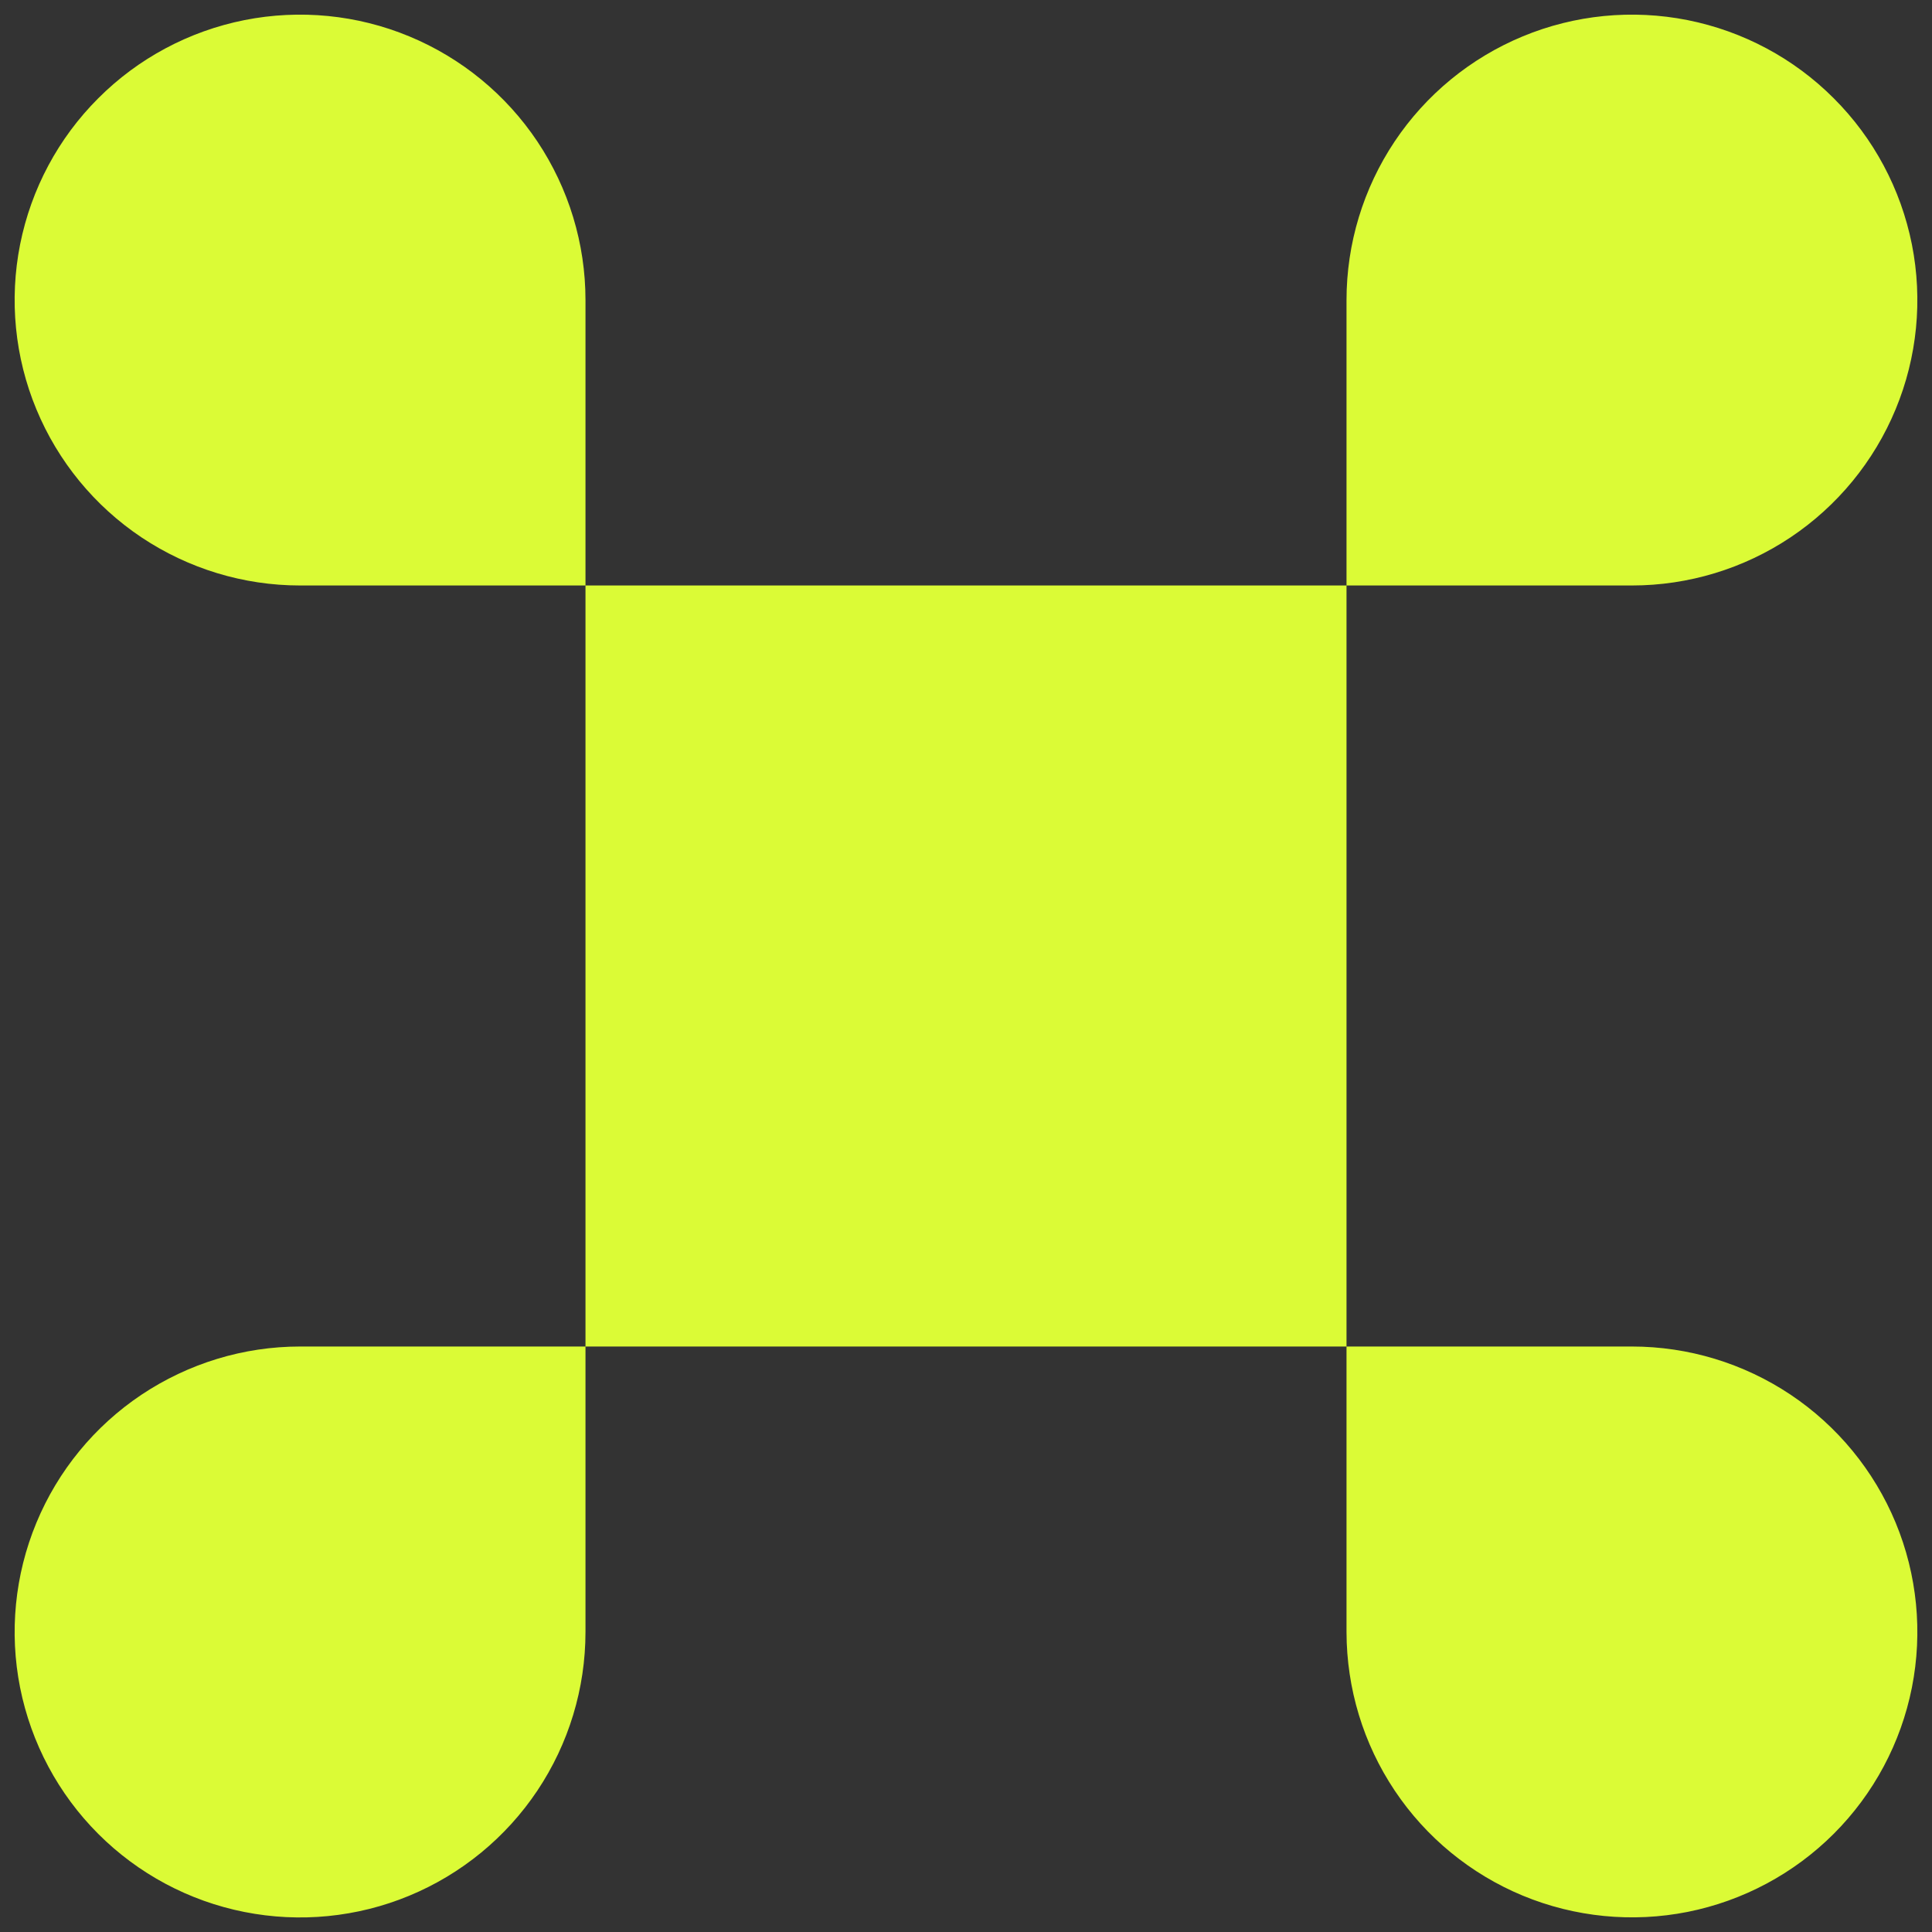 <svg width="22" height="22" viewBox="0 0 22 22" fill="none" xmlns="http://www.w3.org/2000/svg">
<rect x="0" y="0" width="22" height="22" fill="#333333" stroke="none"/>
<path d="M15.333 6.667H18.583C19.226 6.667 19.855 6.476 20.389 6.119C20.923 5.762 21.34 5.254 21.586 4.66C21.832 4.067 21.896 3.413 21.771 2.783C21.645 2.152 21.336 1.573 20.881 1.119C20.427 0.664 19.848 0.355 19.217 0.229C18.587 0.104 17.933 0.168 17.34 0.414C16.746 0.66 16.238 1.077 15.881 1.611C15.524 2.146 15.333 2.774 15.333 3.417V6.667H6.667V3.417C6.667 2.774 6.476 2.146 6.119 1.611C5.762 1.077 5.254 0.66 4.66 0.414C4.067 0.168 3.413 0.104 2.783 0.229C2.152 0.355 1.573 0.664 1.119 1.119C0.664 1.573 0.355 2.152 0.229 2.783C0.104 3.413 0.168 4.067 0.414 4.66C0.66 5.254 1.077 5.762 1.611 6.119C2.146 6.476 2.774 6.667 3.417 6.667H6.667V15.333H15.333V6.667ZM15.333 15.333H18.583C19.226 15.333 19.854 15.524 20.389 15.881C20.923 16.238 21.34 16.746 21.586 17.339C21.832 17.933 21.896 18.587 21.771 19.217C21.646 19.847 21.336 20.427 20.882 20.881C20.427 21.336 19.848 21.645 19.218 21.771C18.588 21.896 17.934 21.832 17.34 21.586C16.747 21.34 16.239 20.924 15.882 20.39C15.524 19.855 15.334 19.227 15.333 18.584V15.333ZM3.417 15.333H6.667V18.584C6.667 19.227 6.476 19.856 6.119 20.39C5.762 20.924 5.254 21.341 4.66 21.587C4.067 21.833 3.413 21.897 2.783 21.772C2.152 21.647 1.573 21.337 1.119 20.883C0.664 20.428 0.355 19.849 0.229 19.218C0.104 18.588 0.168 17.935 0.414 17.341C0.66 16.747 1.077 16.239 1.611 15.882C2.146 15.525 2.774 15.333 3.417 15.333Z" fill="#DBFB36"/>
</svg>
